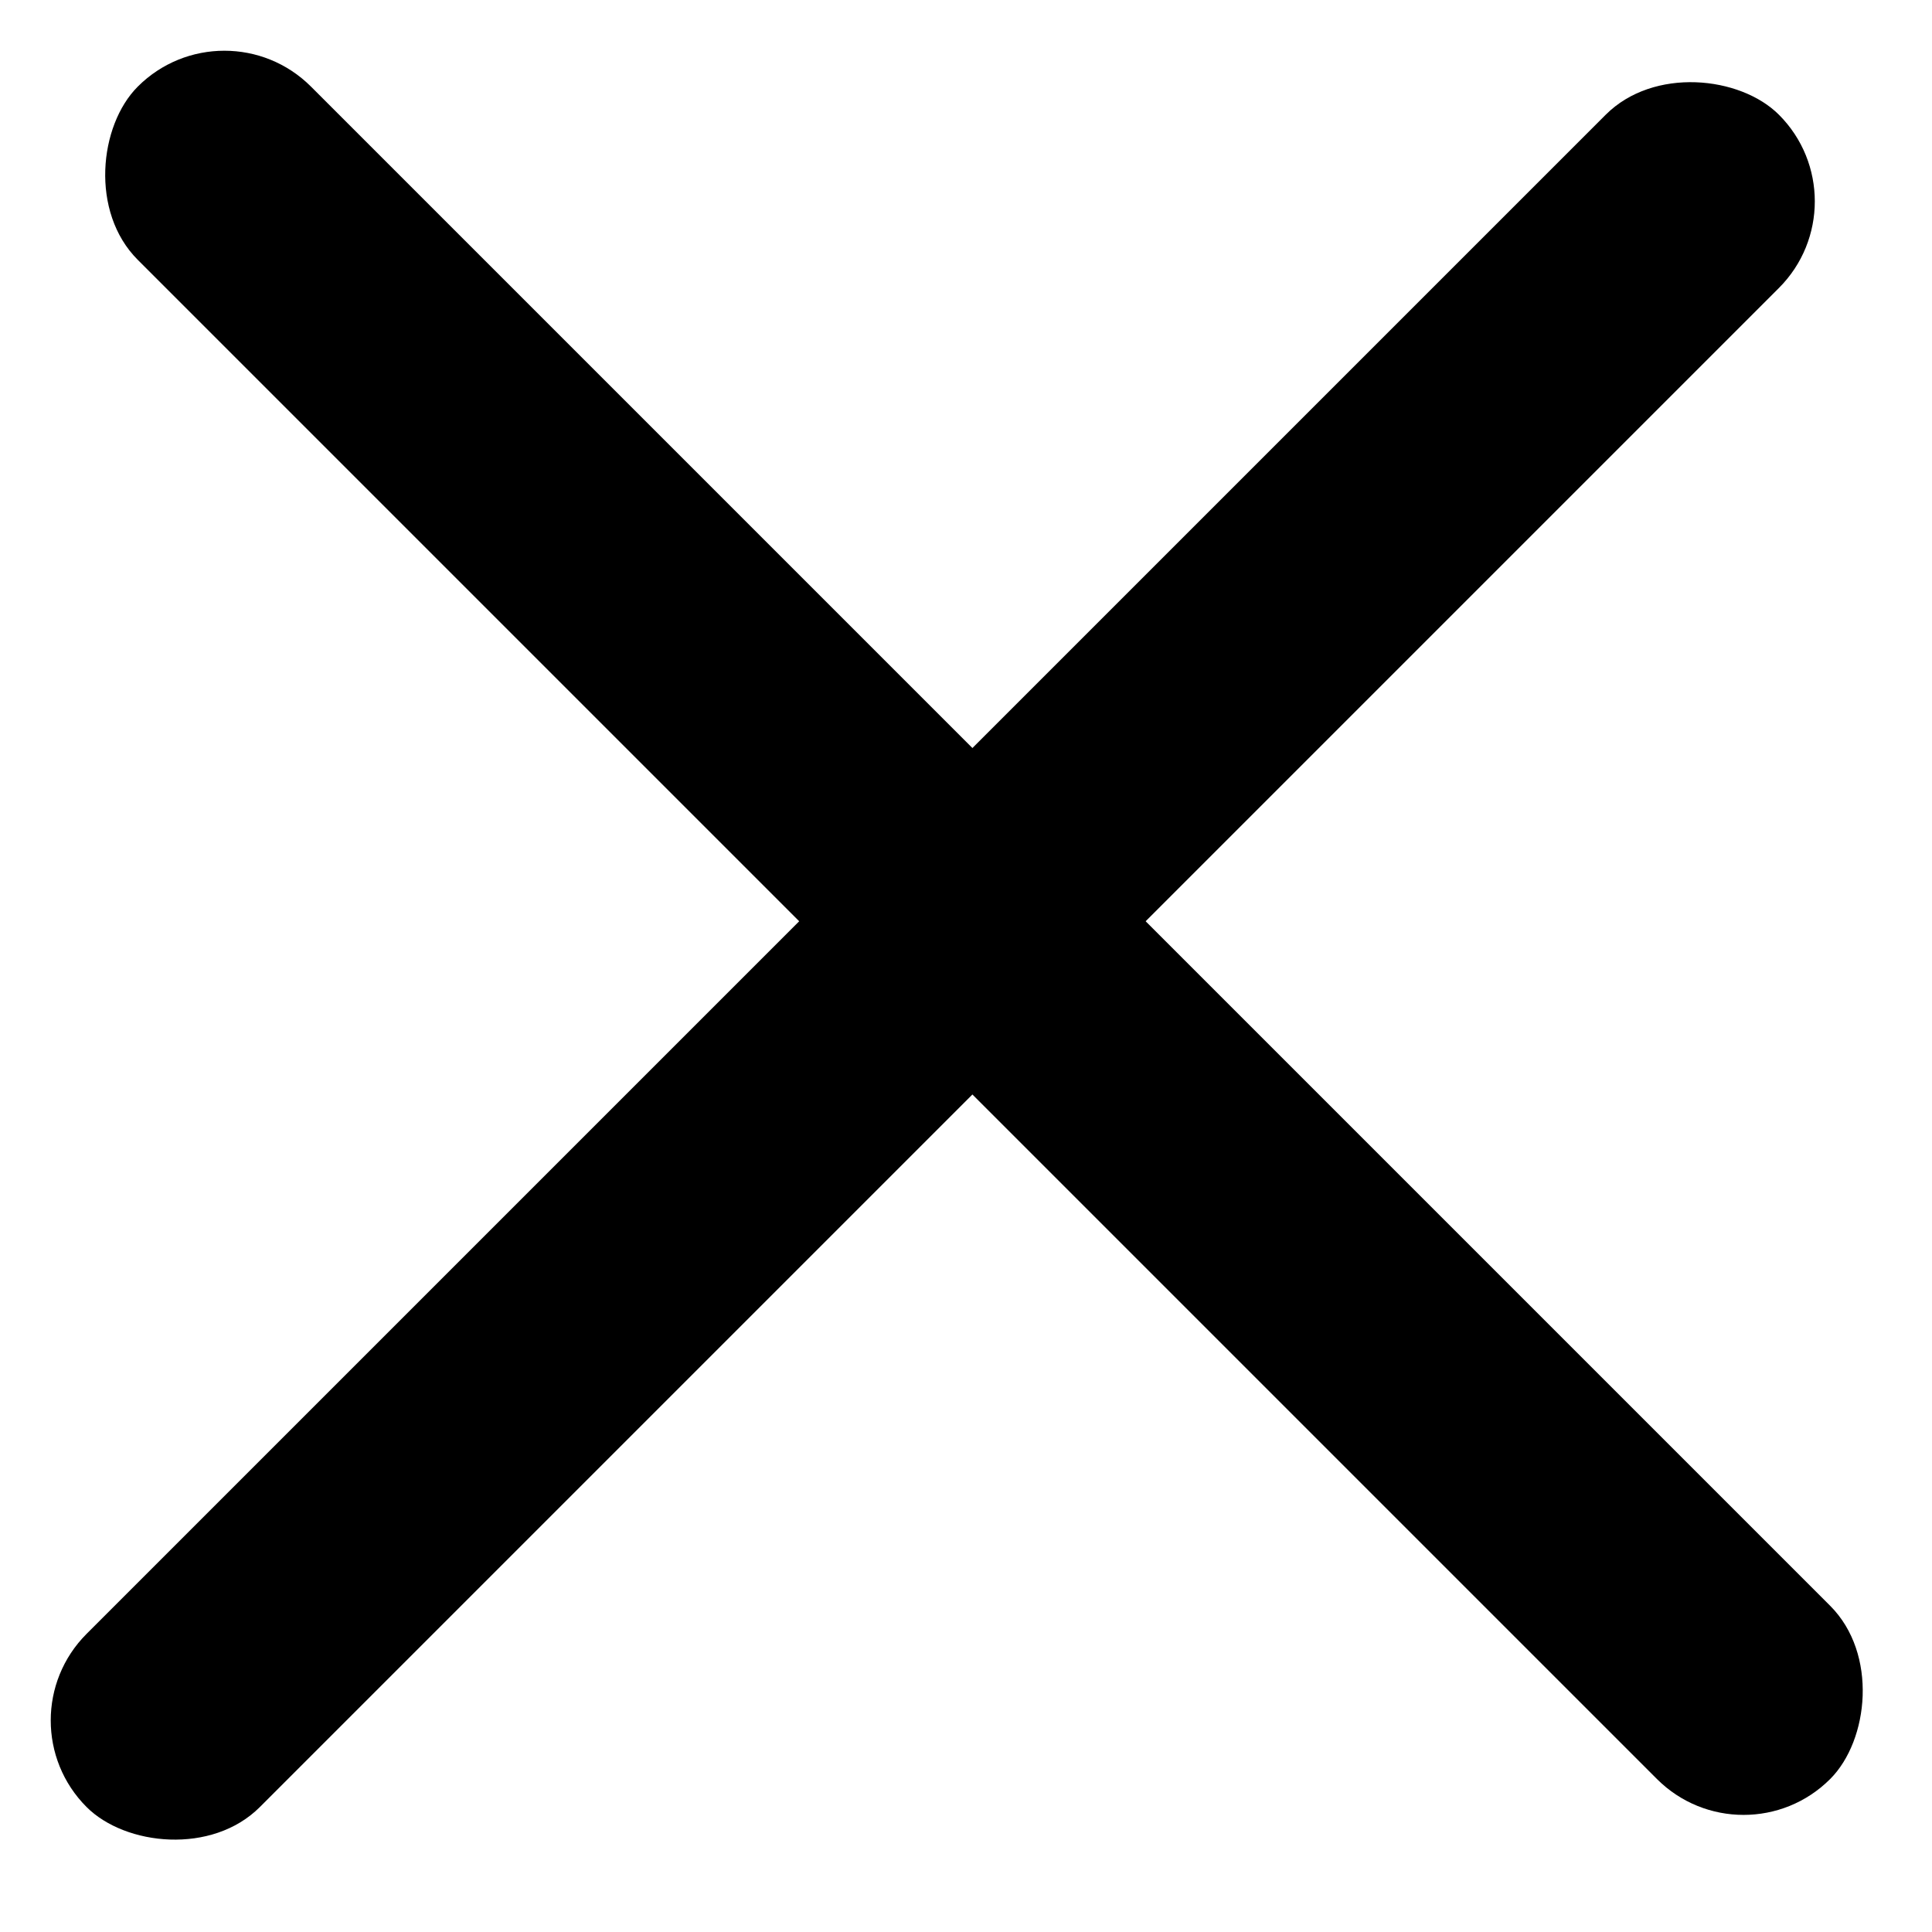 <svg width="22" height="22" viewBox="0 0 22 22" fill="none" xmlns="http://www.w3.org/2000/svg">
<g id="hamburger_menu">
<rect id="Rectangle 6" width="27.257" height="2.79" rx="1.395" transform="matrix(0.707 -0.707 0.707 0.707 0 19.591)" fill="black"/>
<rect id="Rectangle 5" width="15.332" height="2.79" rx="1.395" transform="matrix(0.707 0.707 -0.707 0.707 2.555 0)" fill="black"/>
<rect id="Rectangle 7" width="15.332" height="2.79" rx="1.395" transform="matrix(0.707 0.707 -0.707 0.707 10.987 8.432)" fill="black"/>
</g>
</svg>
